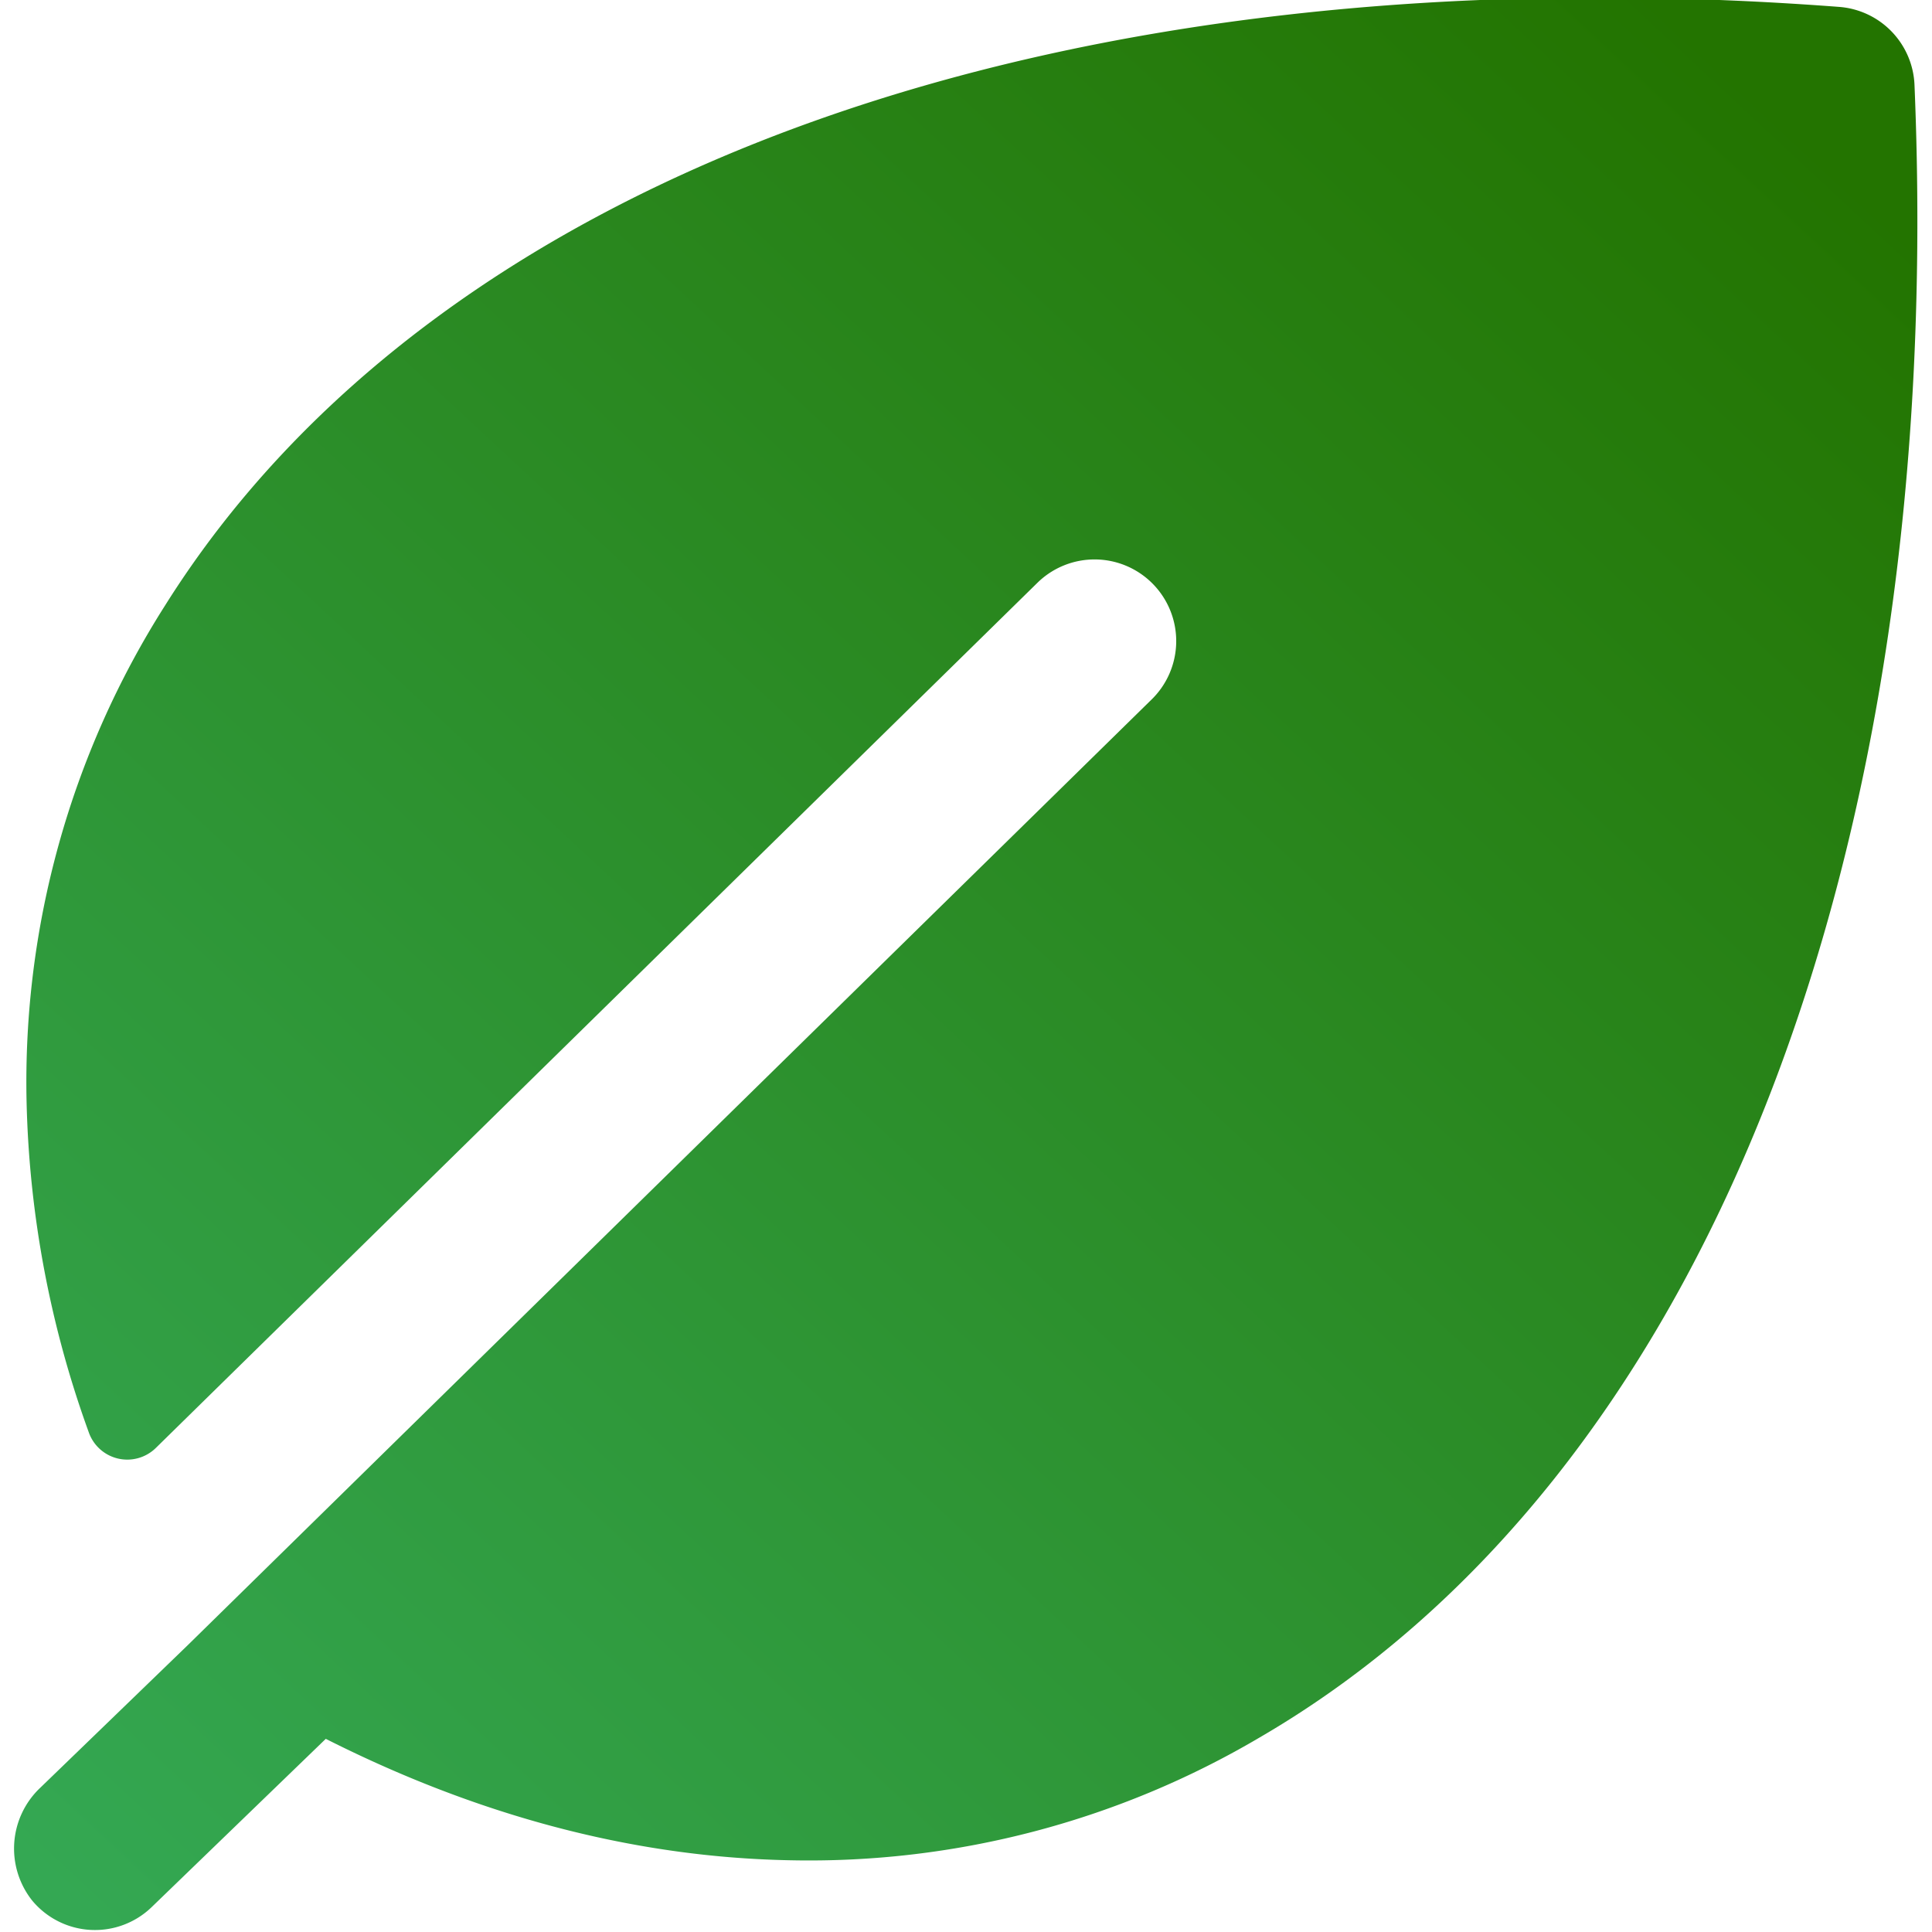 <svg xmlns="http://www.w3.org/2000/svg" xmlns:xlink="http://www.w3.org/1999/xlink" width="400" height="400" viewBox="0 0 400 400">
  <defs>
    <linearGradient id="linear-gradient" x1="0.868" y1="0.053" x2="0.038" y2="0.981" gradientUnits="objectBoundingBox">
      <stop offset="0" stop-color="#237400"/>
      <stop offset="1" stop-color="#34a853"/>
    </linearGradient>
    <clipPath id="clip-Zeichenfläche_2">
      <rect width="400" height="400"/>
    </clipPath>
  </defs>
  <g id="Zeichenfläche_2" data-name="Zeichenfläche – 2" clip-path="url(#clip-Zeichenfläche_2)">
    <path id="Pfad_51" data-name="Pfad 51" d="M427.312,49.039a16.89,16.89,0,0,0-15.876-15.876C250.71,23.725,121.968,72.114,67.077,162.9A183.865,183.865,0,0,0,40.138,266.345a214.753,214.753,0,0,0,14.018,67.981,8.445,8.445,0,0,0,13.955,3.019l179.452-182.2a16.9,16.9,0,1,1,23.9,23.9L75.353,378.112,45.4,408.07A17.312,17.312,0,0,0,44.128,431.5a16.89,16.89,0,0,0,24.722.908L104.3,396.965c29.852,14.441,59.979,22.315,89.853,23.371q3.526.127,7.03.127a183.528,183.528,0,0,0,96.4-27.066C388.36,338.506,436.77,209.786,427.312,49.039Z" transform="matrix(1, 0.017, -0.017, 1, -30.103, -38.729)" fill="url(#linear-gradient)"/>
  </g>
</svg>
